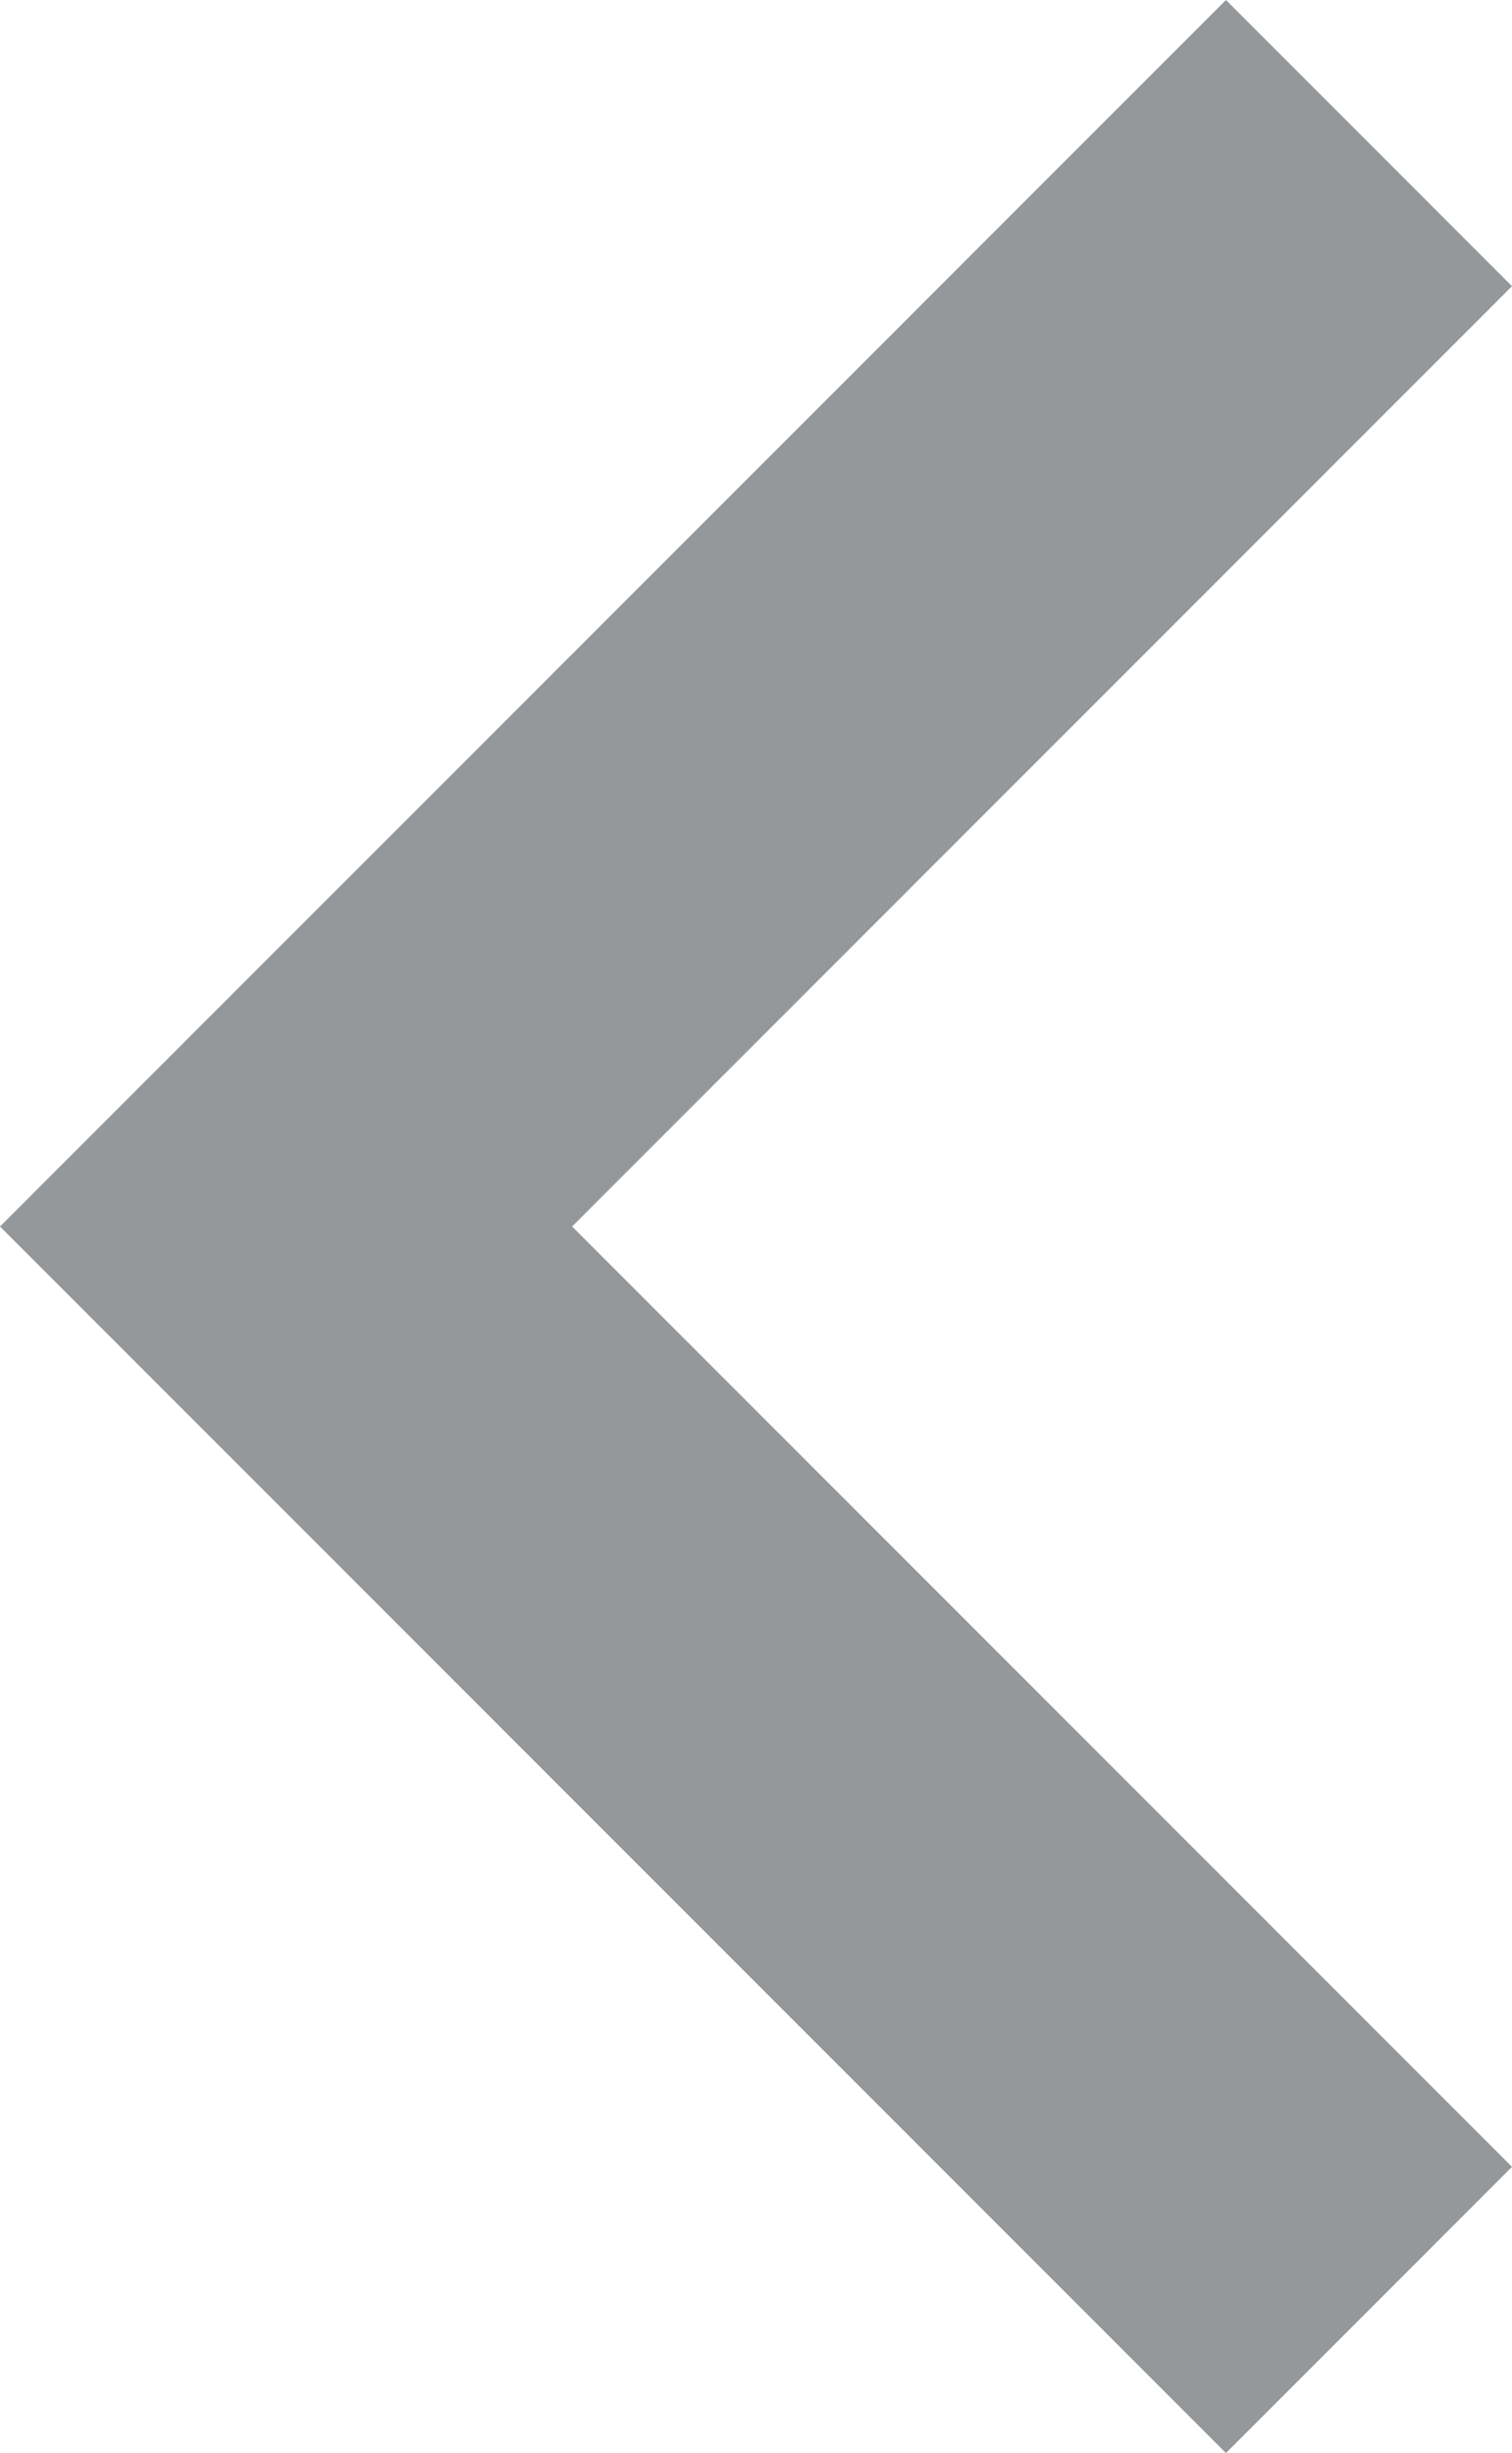 <svg xmlns="http://www.w3.org/2000/svg" viewBox="-394 742.5 14.8 24"><defs><style>.a{fill:#95989a;}</style></defs><g transform="translate(-452.65 746)"><g transform="translate(44.65 -14)"><path class="a" d="M73.45,21.2,64.25,12l9.2-9.2L70.65,0l-12,12,12,12Z" transform="translate(-44.65 10.5)"/></g></g></svg>